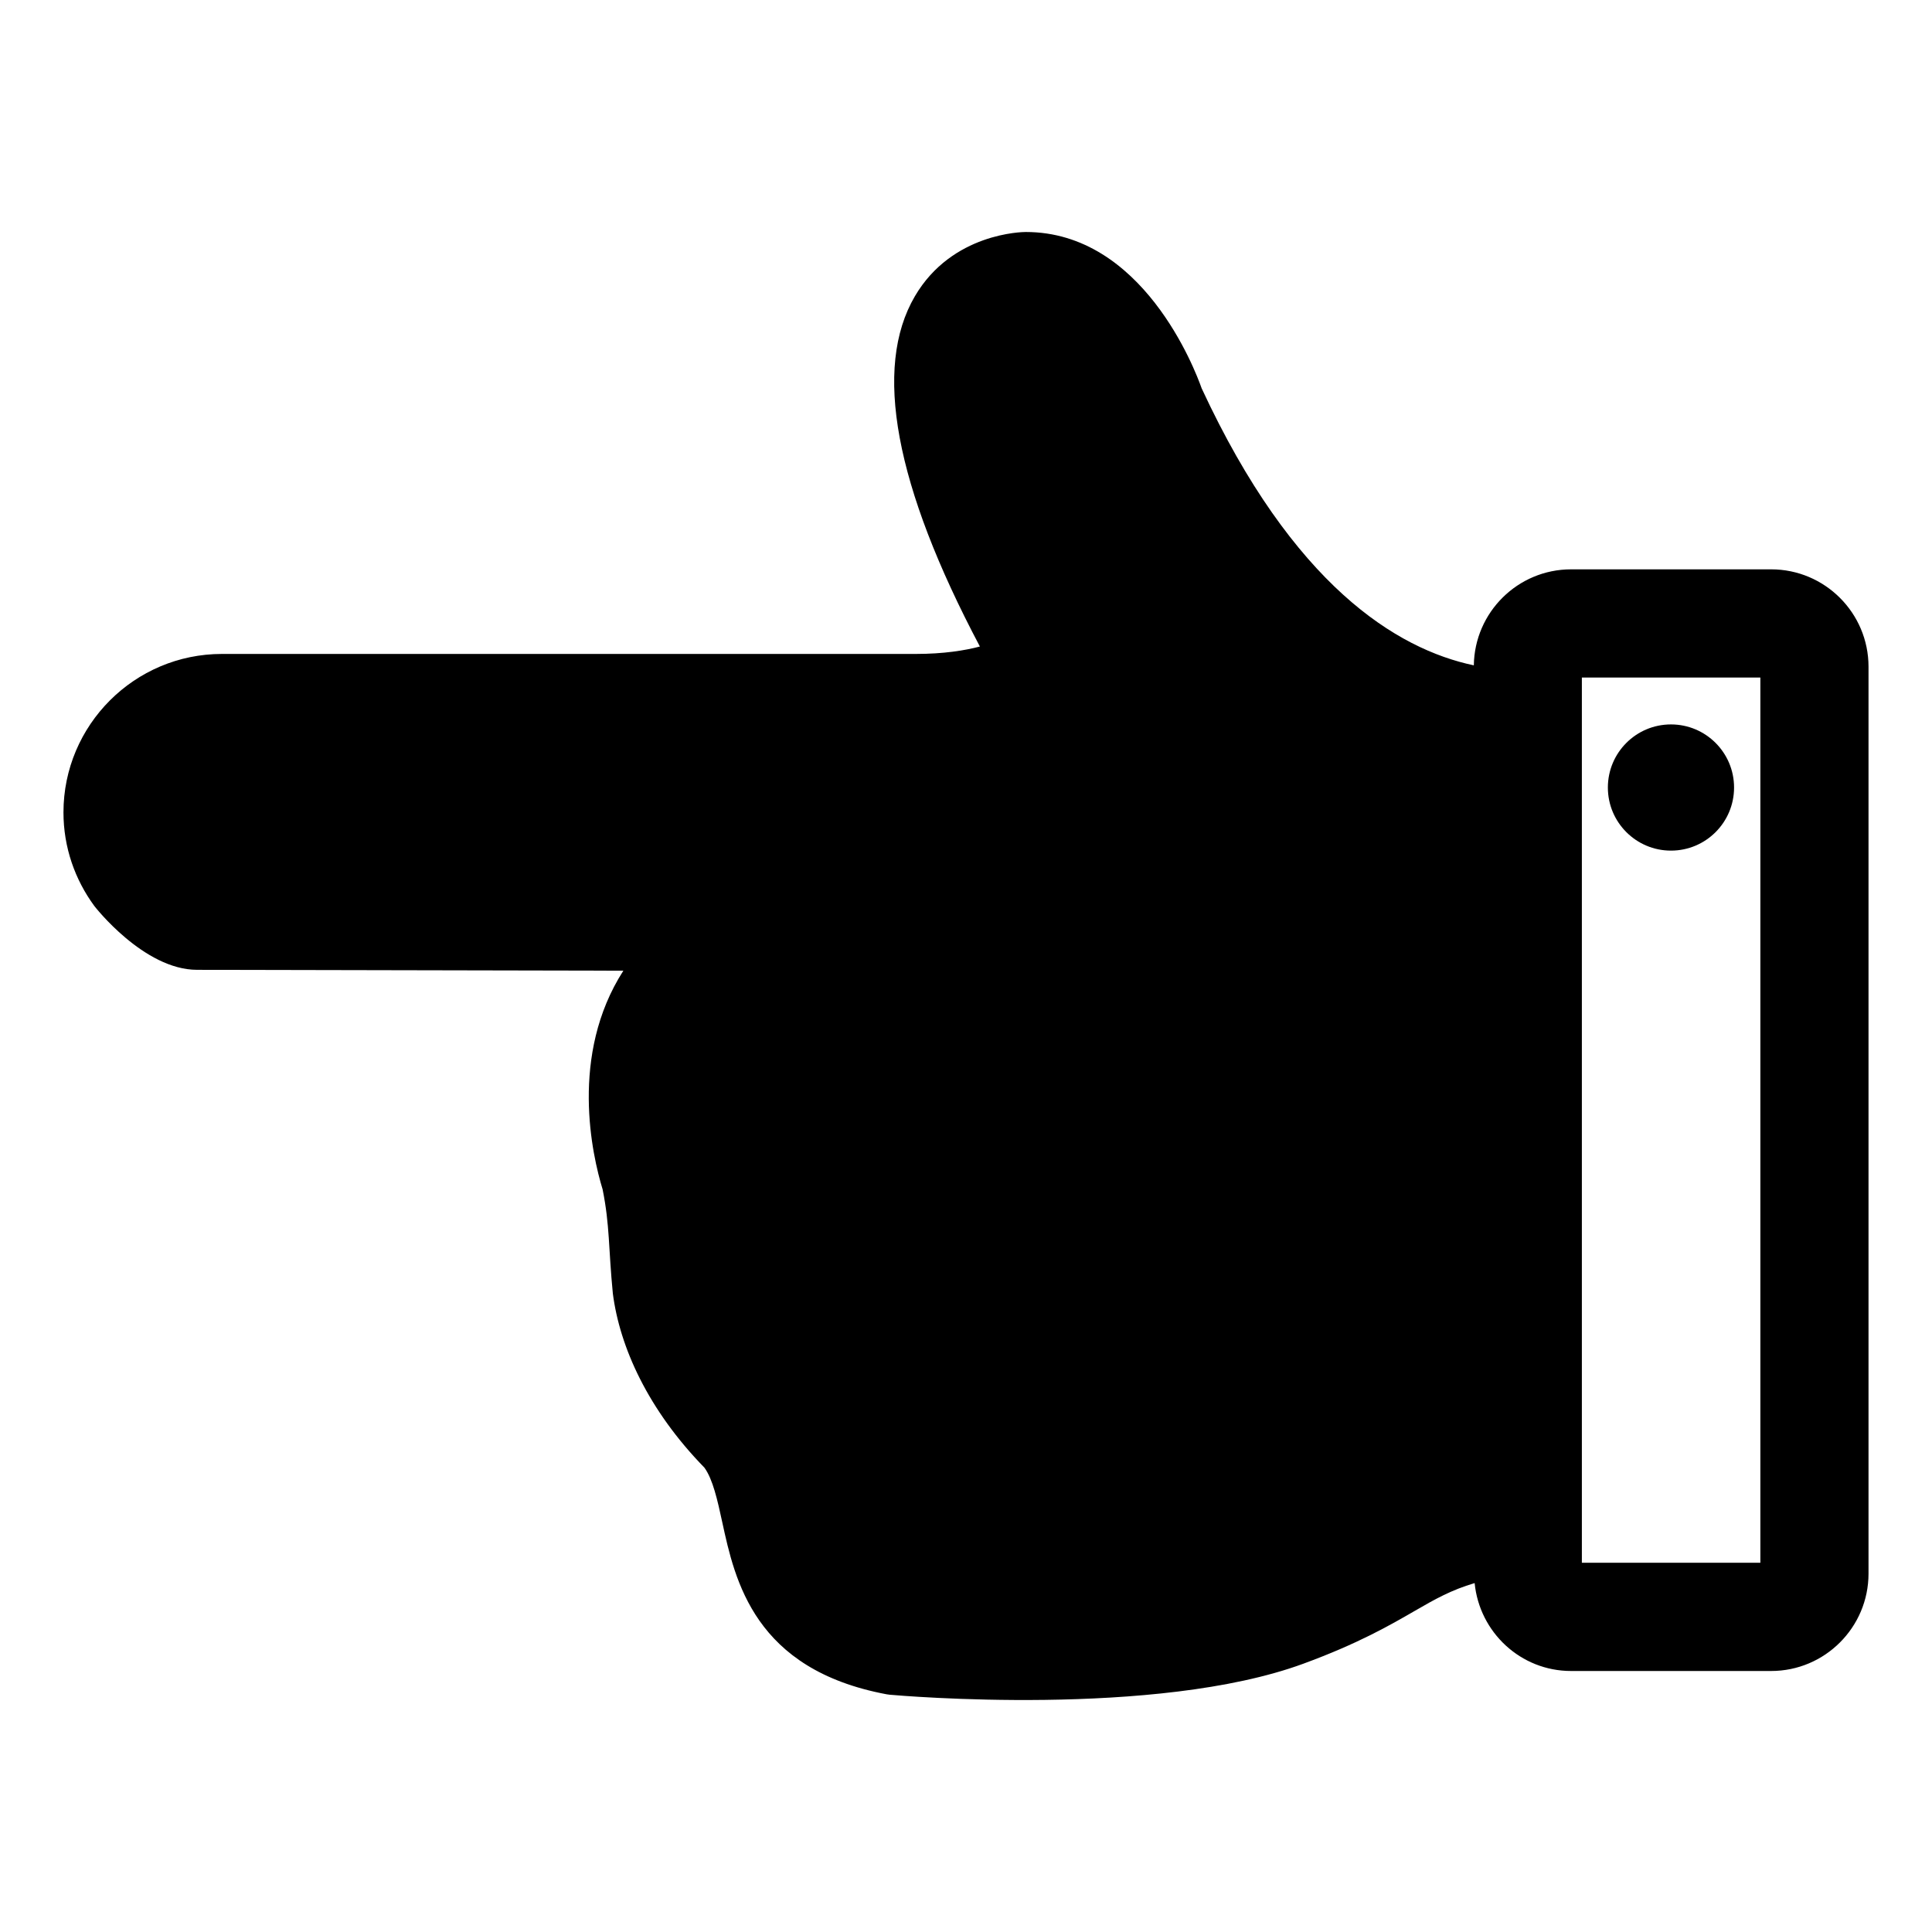<?xml version="1.0" encoding="utf-8"?>
<!-- Generator: Adobe Illustrator 16.0.0, SVG Export Plug-In . SVG Version: 6.00 Build 0)  -->
<!DOCTYPE svg PUBLIC "-//W3C//DTD SVG 1.1//EN" "http://www.w3.org/Graphics/SVG/1.1/DTD/svg11.dtd">
<svg version="1.1" id="Layer_3" xmlns="http://www.w3.org/2000/svg" xmlns:xlink="http://www.w3.org/1999/xlink" x="0px" y="0px"
	 width="100px" height="100px" viewBox="0 0 100 100" enable-background="new 0 0 100 100" xml:space="preserve">
<g>
	<path d="M3.285,42.049c0,1.814,0.598,3.484,1.597,4.844c0,0,2.551,3.305,5.32,3.305c1.598,0,14.685,0.028,22.063,0.045
		c-2.805,4.366-1.611,9.564-1.074,11.317c0.377,1.874,0.298,3.03,0.53,5.394c0.357,2.767,1.816,6.013,4.74,9.012
		c0.438,0.607,0.674,1.676,0.919,2.804c0.66,3.042,1.661,7.64,8.506,8.925l0.163,0.023c0.558,0.051,13.787,1.196,21.409-1.604
		c2.85-1.046,4.479-1.989,5.789-2.746c1.035-0.599,1.876-1.073,3.08-1.428c0.25,2.546,2.379,4.55,4.99,4.55h10.358
		c2.778,0,5.039-2.261,5.039-5.039V34.508c0-2.779-2.261-5.039-5.039-5.039H81.317c-2.755,0-4.994,2.223-5.032,4.969
		c-3.996-0.844-9.353-4.137-14.087-14.337c-0.346-0.981-3.059-8.092-9.105-8.093c-0.155,0-3.814,0.039-5.739,3.326
		c-2.172,3.709-1.039,9.803,3.365,18.13c-0.769,0.203-1.868,0.384-3.329,0.384H11.485C6.964,33.848,3.285,37.528,3.285,42.049z
		 M81.877,35.069h9.239v45.82h-9.239V35.069z"/>
	<circle cx="86.489" cy="40.762" r="3.266"/>
</g>
</svg>
